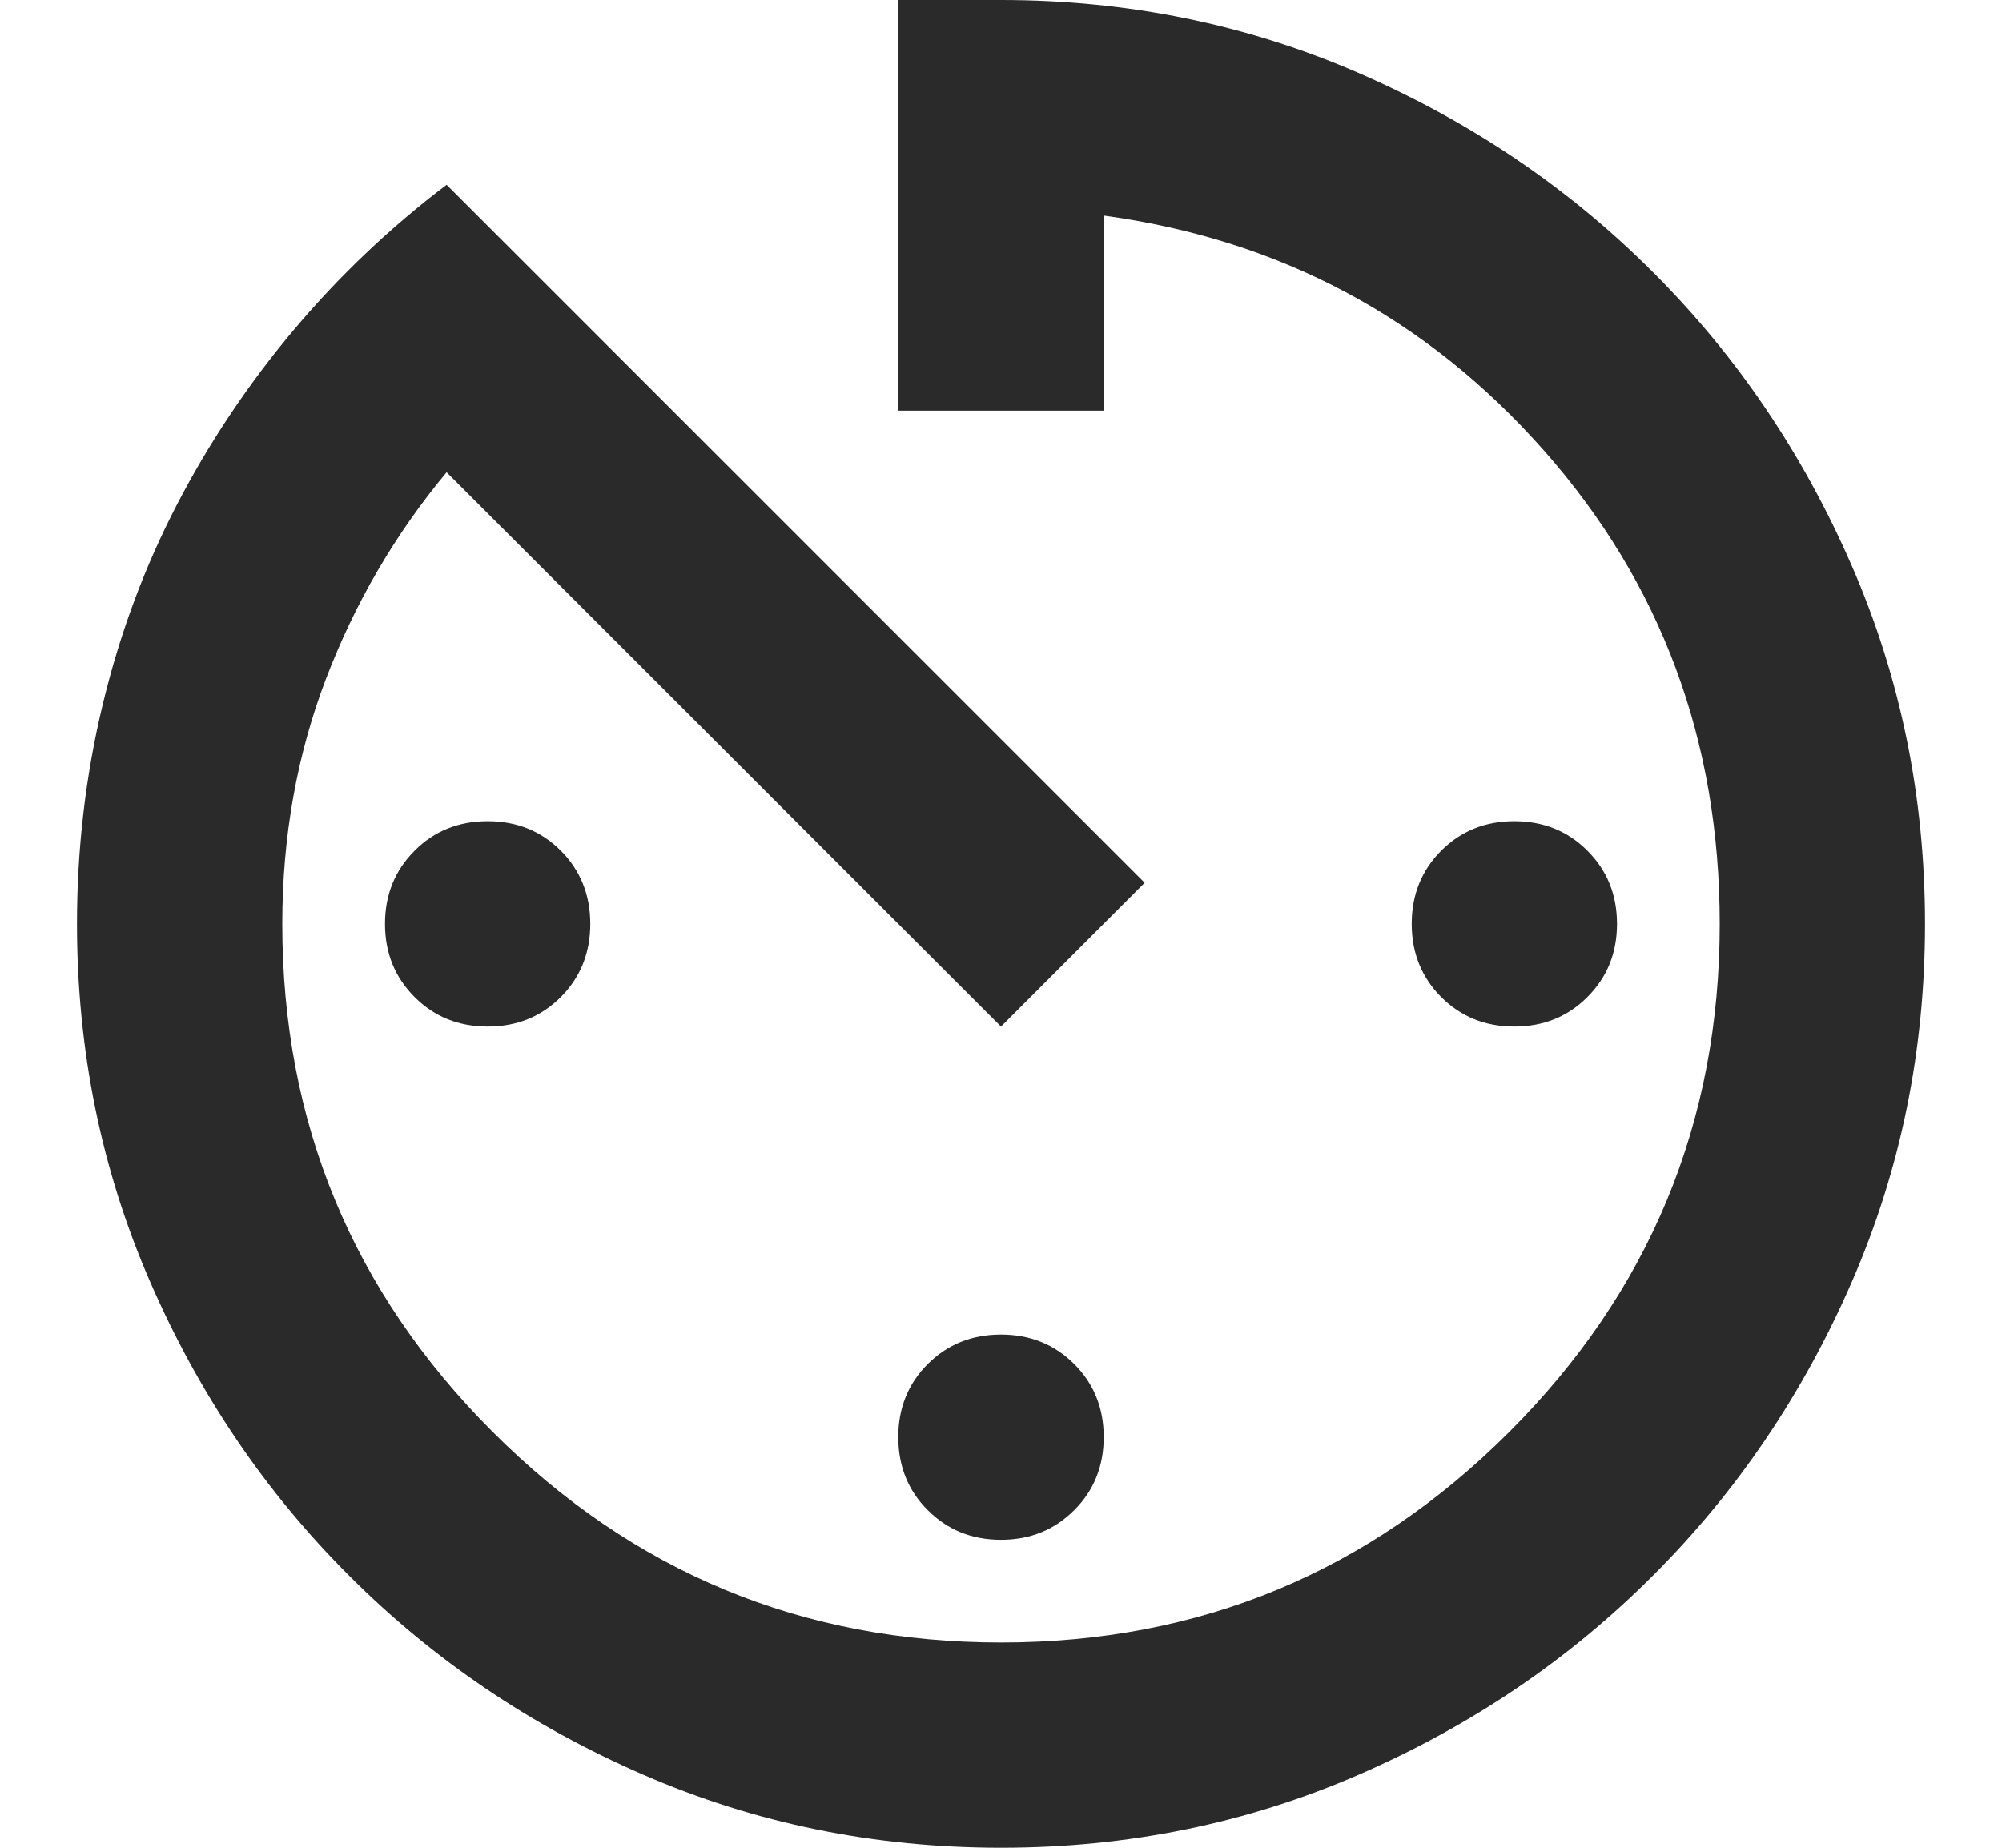 <svg width="13" height="12" viewBox="0 0 13 12" fill="none" xmlns="http://www.w3.org/2000/svg">
<path d="M6.5 12C5.678 12 4.903 11.842 4.175 11.525C3.447 11.208 2.811 10.778 2.267 10.233C1.722 9.689 1.292 9.053 0.975 8.325C0.658 7.597 0.5 6.822 0.5 6C0.5 5.511 0.556 5.036 0.667 4.575C0.778 4.114 0.939 3.681 1.15 3.275C1.361 2.869 1.614 2.492 1.908 2.142C2.203 1.792 2.533 1.478 2.9 1.2L7.433 5.733L6.5 6.667L2.9 3.067C2.567 3.467 2.306 3.914 2.117 4.408C1.928 4.903 1.833 5.433 1.833 6C1.833 7.289 2.289 8.389 3.2 9.3C4.111 10.211 5.211 10.667 6.5 10.667C7.789 10.667 8.889 10.211 9.8 9.3C10.711 8.389 11.167 7.289 11.167 6C11.167 4.811 10.786 3.786 10.025 2.925C9.264 2.064 8.311 1.556 7.167 1.4V2.667H5.833V0H6.5C7.322 0 8.097 0.158 8.825 0.475C9.553 0.792 10.189 1.222 10.733 1.767C11.278 2.311 11.708 2.947 12.025 3.675C12.342 4.403 12.5 5.178 12.5 6C12.5 6.822 12.342 7.597 12.025 8.325C11.708 9.053 11.278 9.689 10.733 10.233C10.189 10.778 9.553 11.208 8.825 11.525C8.097 11.842 7.322 12 6.5 12ZM3.167 6.667C2.978 6.667 2.819 6.603 2.692 6.475C2.564 6.347 2.5 6.189 2.5 6C2.5 5.811 2.564 5.653 2.692 5.525C2.819 5.397 2.978 5.333 3.167 5.333C3.356 5.333 3.514 5.397 3.642 5.525C3.769 5.653 3.833 5.811 3.833 6C3.833 6.189 3.769 6.347 3.642 6.475C3.514 6.603 3.356 6.667 3.167 6.667ZM6.5 10C6.311 10 6.153 9.936 6.025 9.808C5.897 9.681 5.833 9.522 5.833 9.333C5.833 9.144 5.897 8.986 6.025 8.858C6.153 8.731 6.311 8.667 6.5 8.667C6.689 8.667 6.847 8.731 6.975 8.858C7.103 8.986 7.167 9.144 7.167 9.333C7.167 9.522 7.103 9.681 6.975 9.808C6.847 9.936 6.689 10 6.5 10ZM9.833 6.667C9.644 6.667 9.486 6.603 9.358 6.475C9.231 6.347 9.167 6.189 9.167 6C9.167 5.811 9.231 5.653 9.358 5.525C9.486 5.397 9.644 5.333 9.833 5.333C10.022 5.333 10.181 5.397 10.308 5.525C10.436 5.653 10.5 5.811 10.5 6C10.5 6.189 10.436 6.347 10.308 6.475C10.181 6.603 10.022 6.667 9.833 6.667Z" fill="#2A2A2A"/>
</svg>

